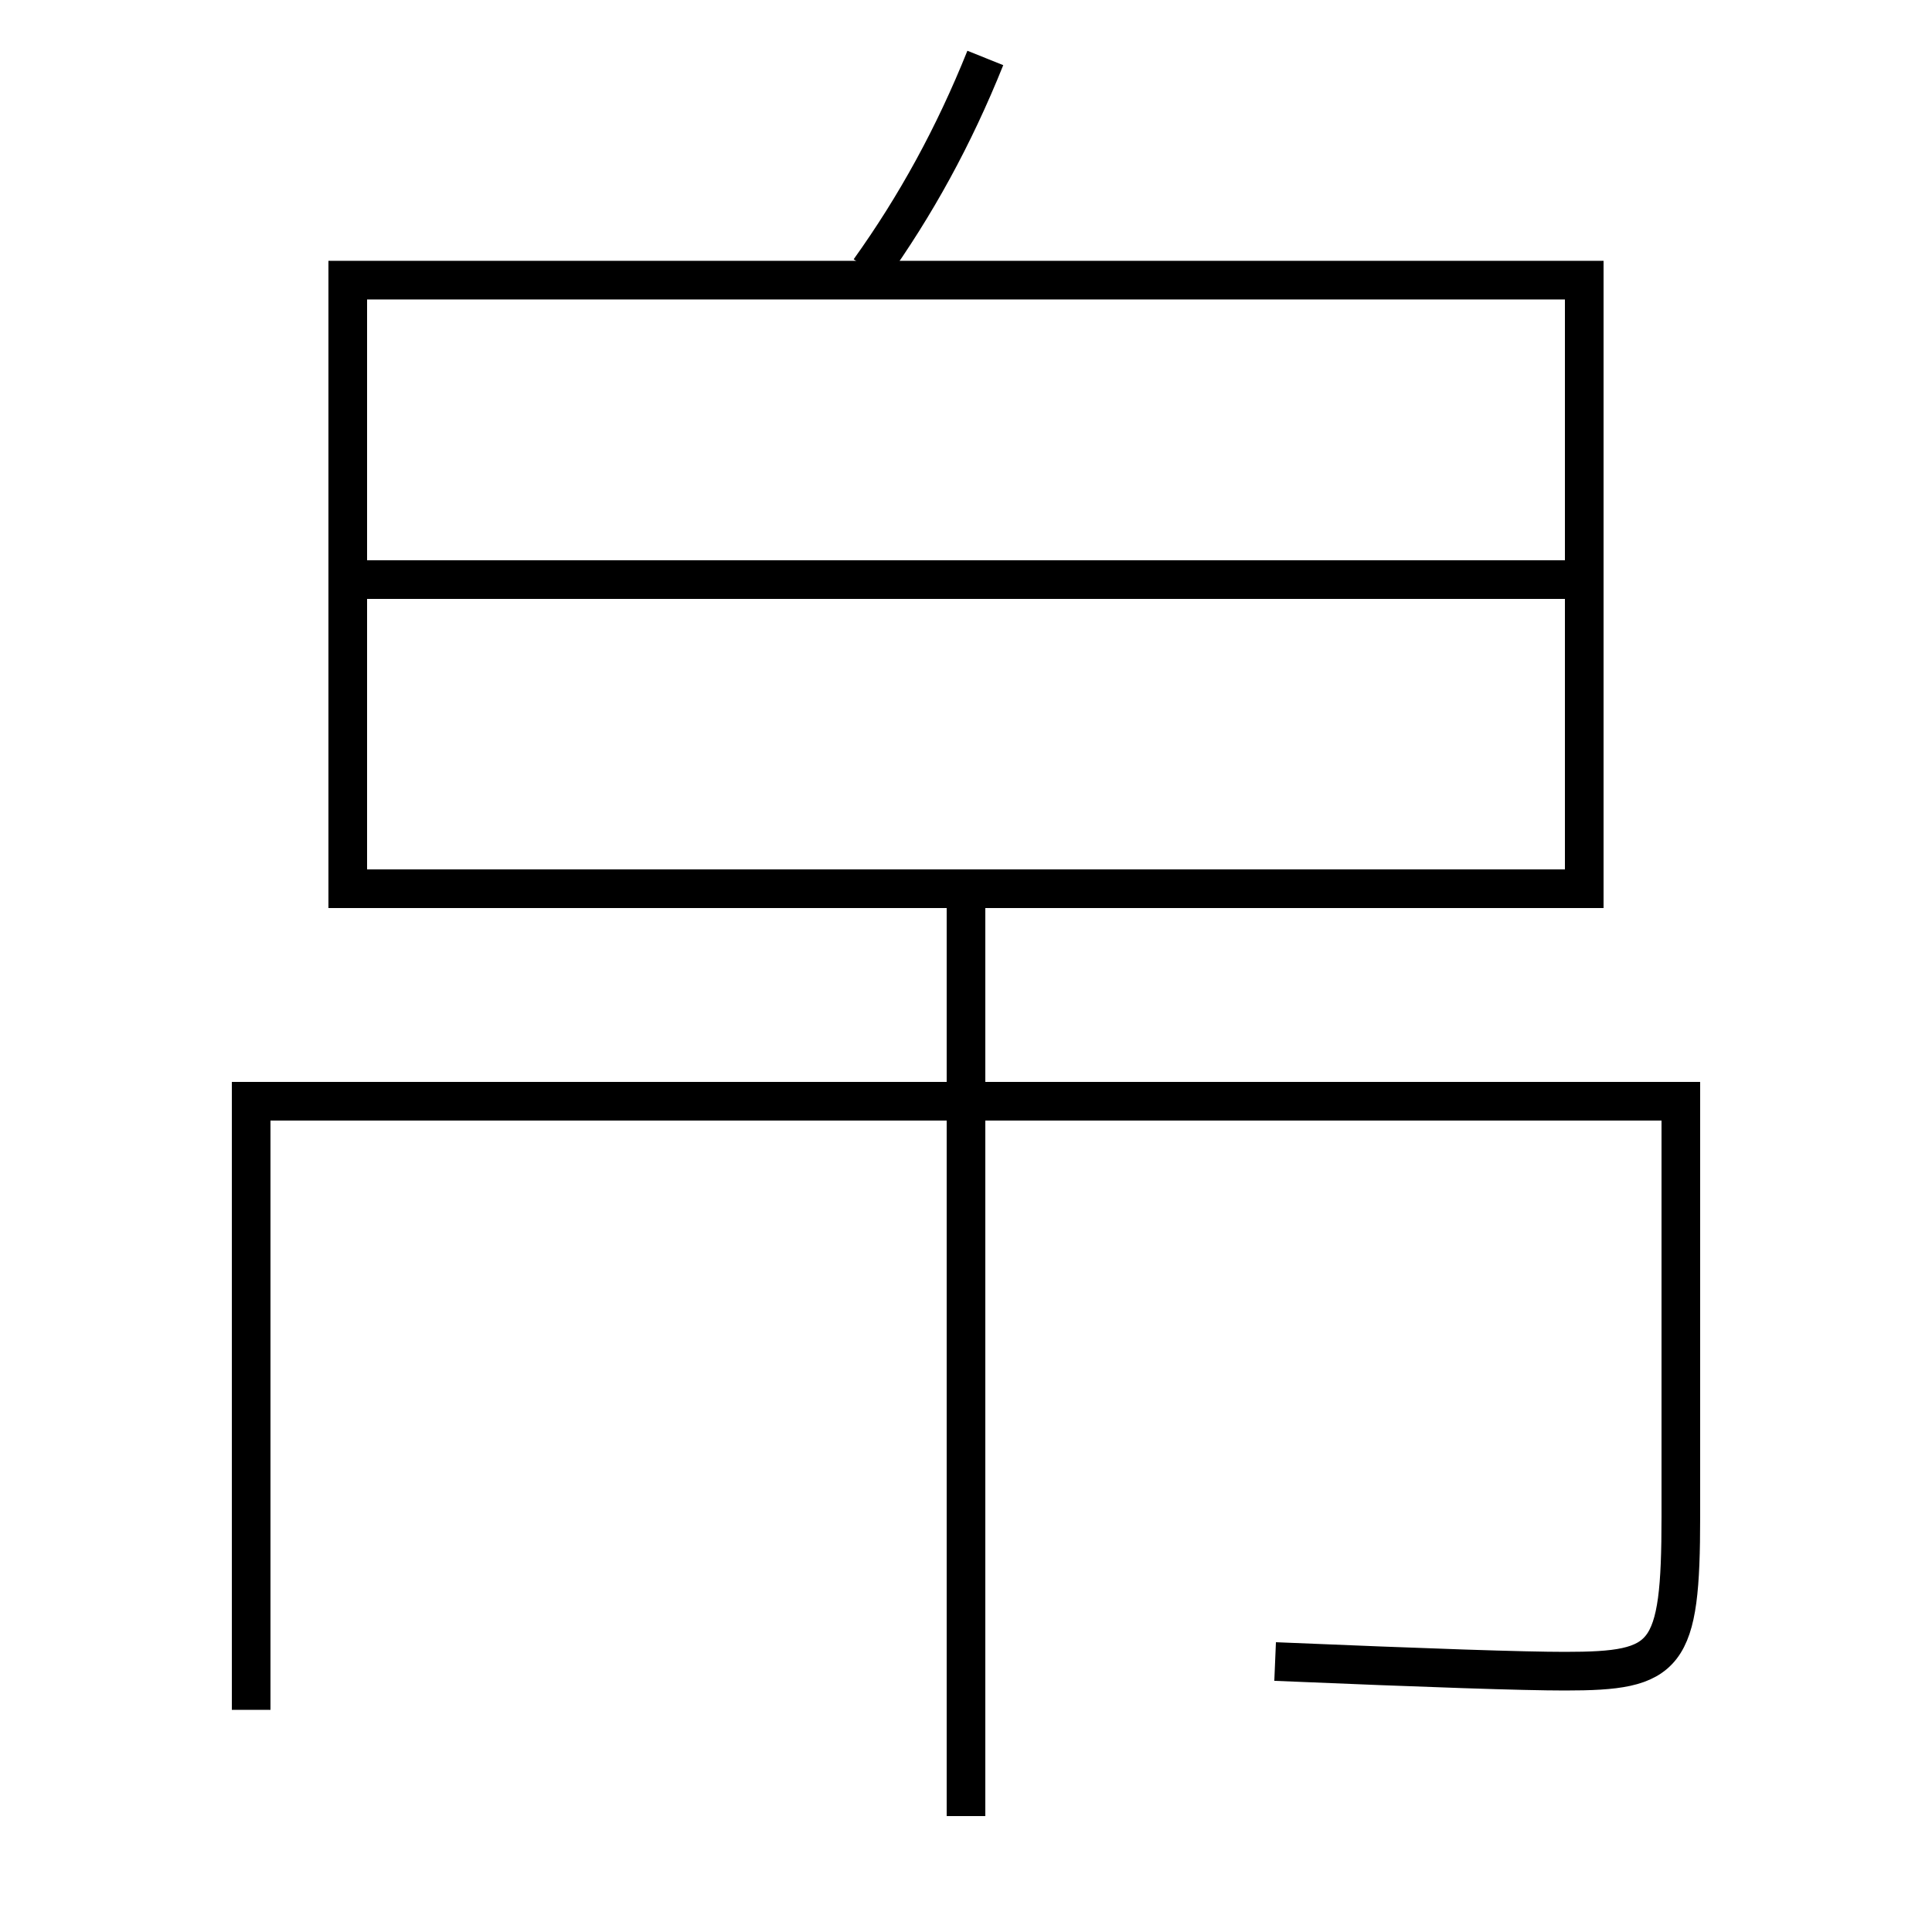 <?xml version='1.0' encoding='utf-8'?>
<svg xmlns="http://www.w3.org/2000/svg" height="100px" version="1.0" viewBox="0 0 100 100" width="100px" x="0px" y="0px">
<line fill="none" stroke="#000000" stroke-width="2" x1="19" x2="81" y1="30" y2="30" /><line fill="none" stroke="#000000" stroke-width="2" x1="50" x2="50" y1="94" y2="47" /><polyline fill="none" points="19,46 82,46 82,14.5 18,14.5 18,47" stroke="#000000" stroke-width="2" /><path d="M51,3 c-1.629,4.058 -3.594,7.636 -6,11" fill="none" stroke="#000000" stroke-width="2" /><path d="M66,86 c8.056,0.339 12.848,0.5 15,0.5 c5.308,0 6,-0.672 6,-8 V57.0 h-74.0 v31.5" fill="none" stroke="#000000" stroke-width="2" /></svg>